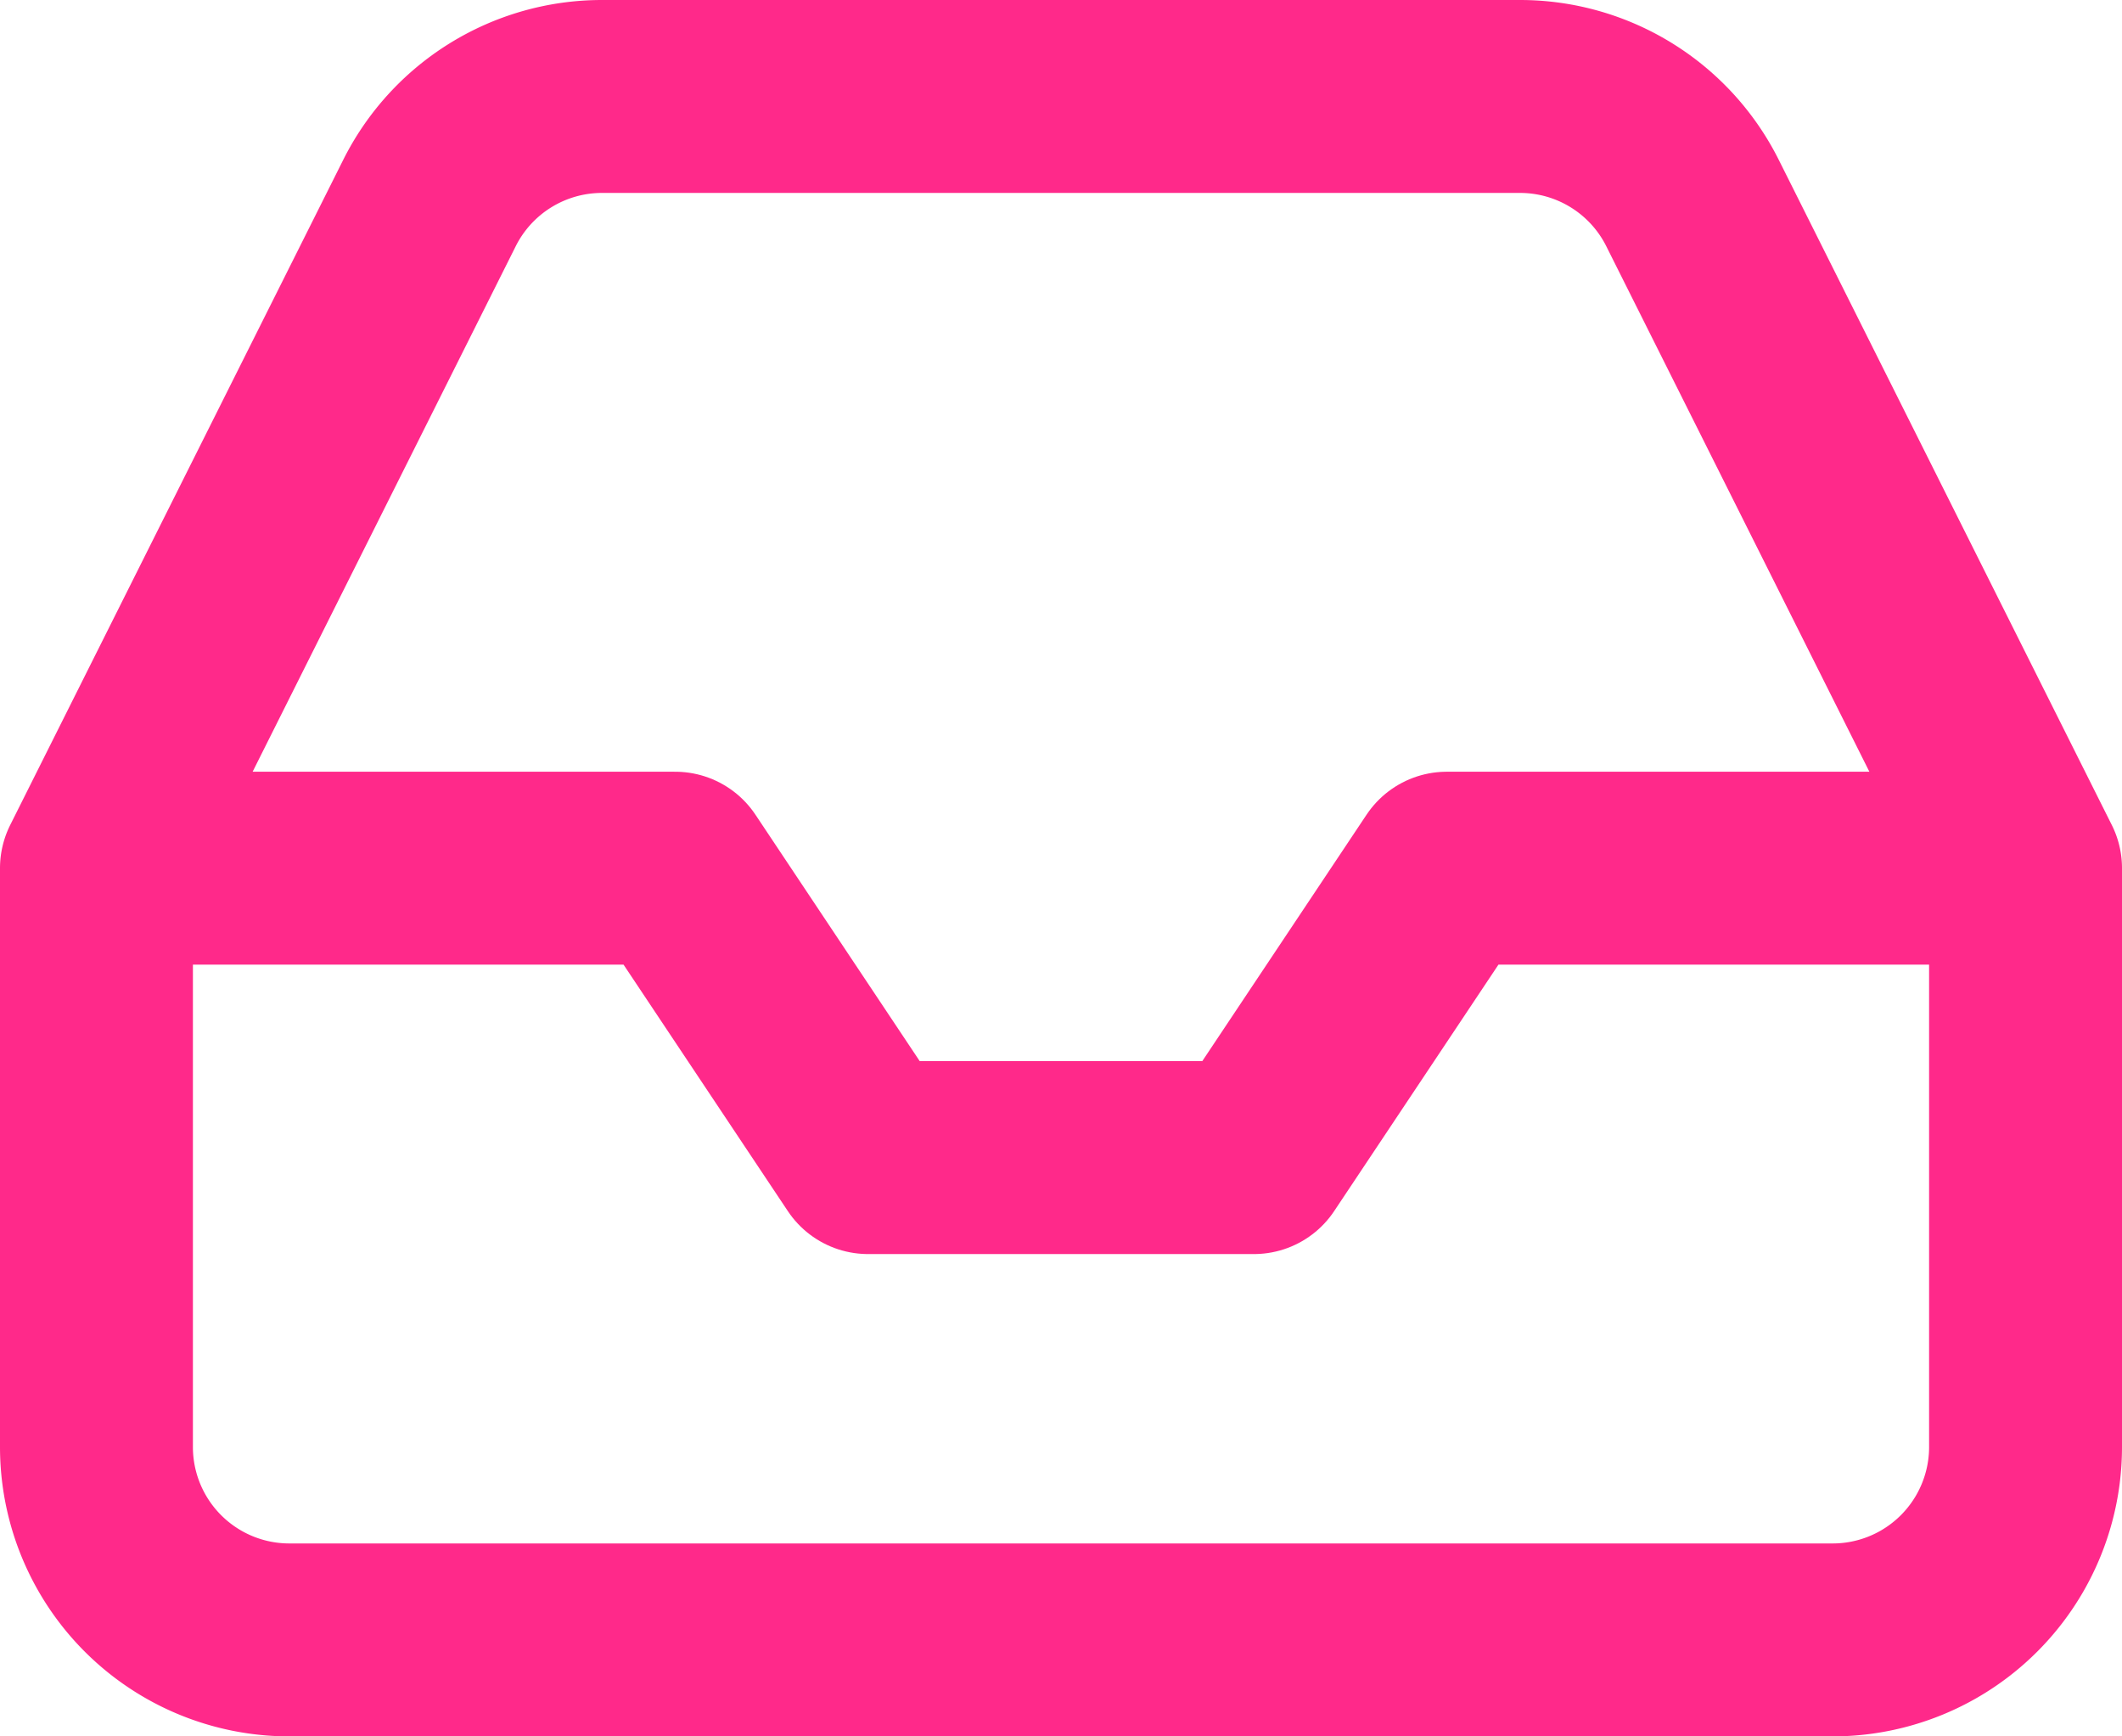 <svg xmlns="http://www.w3.org/2000/svg" width="44" height="36" viewbox="0 0 44 36">
    <g stroke="#FF298A" stroke-width="4" fill="none" fill-rule="evenodd" stroke-linecap="round" stroke-linejoin="round">
        <path d="M40 18H30l-4 6h-8l-4-6H4"/>
        <path d="M8.9 4.22L2 18v12a4 4 0 0 0 4 4h32a4 4 0 0 0 4-4V18L35.1 4.22A4 4 0 0 0 31.52 2H12.48A4 4 0 0 0 8.9 4.22z"/>
    </g>
</svg>

